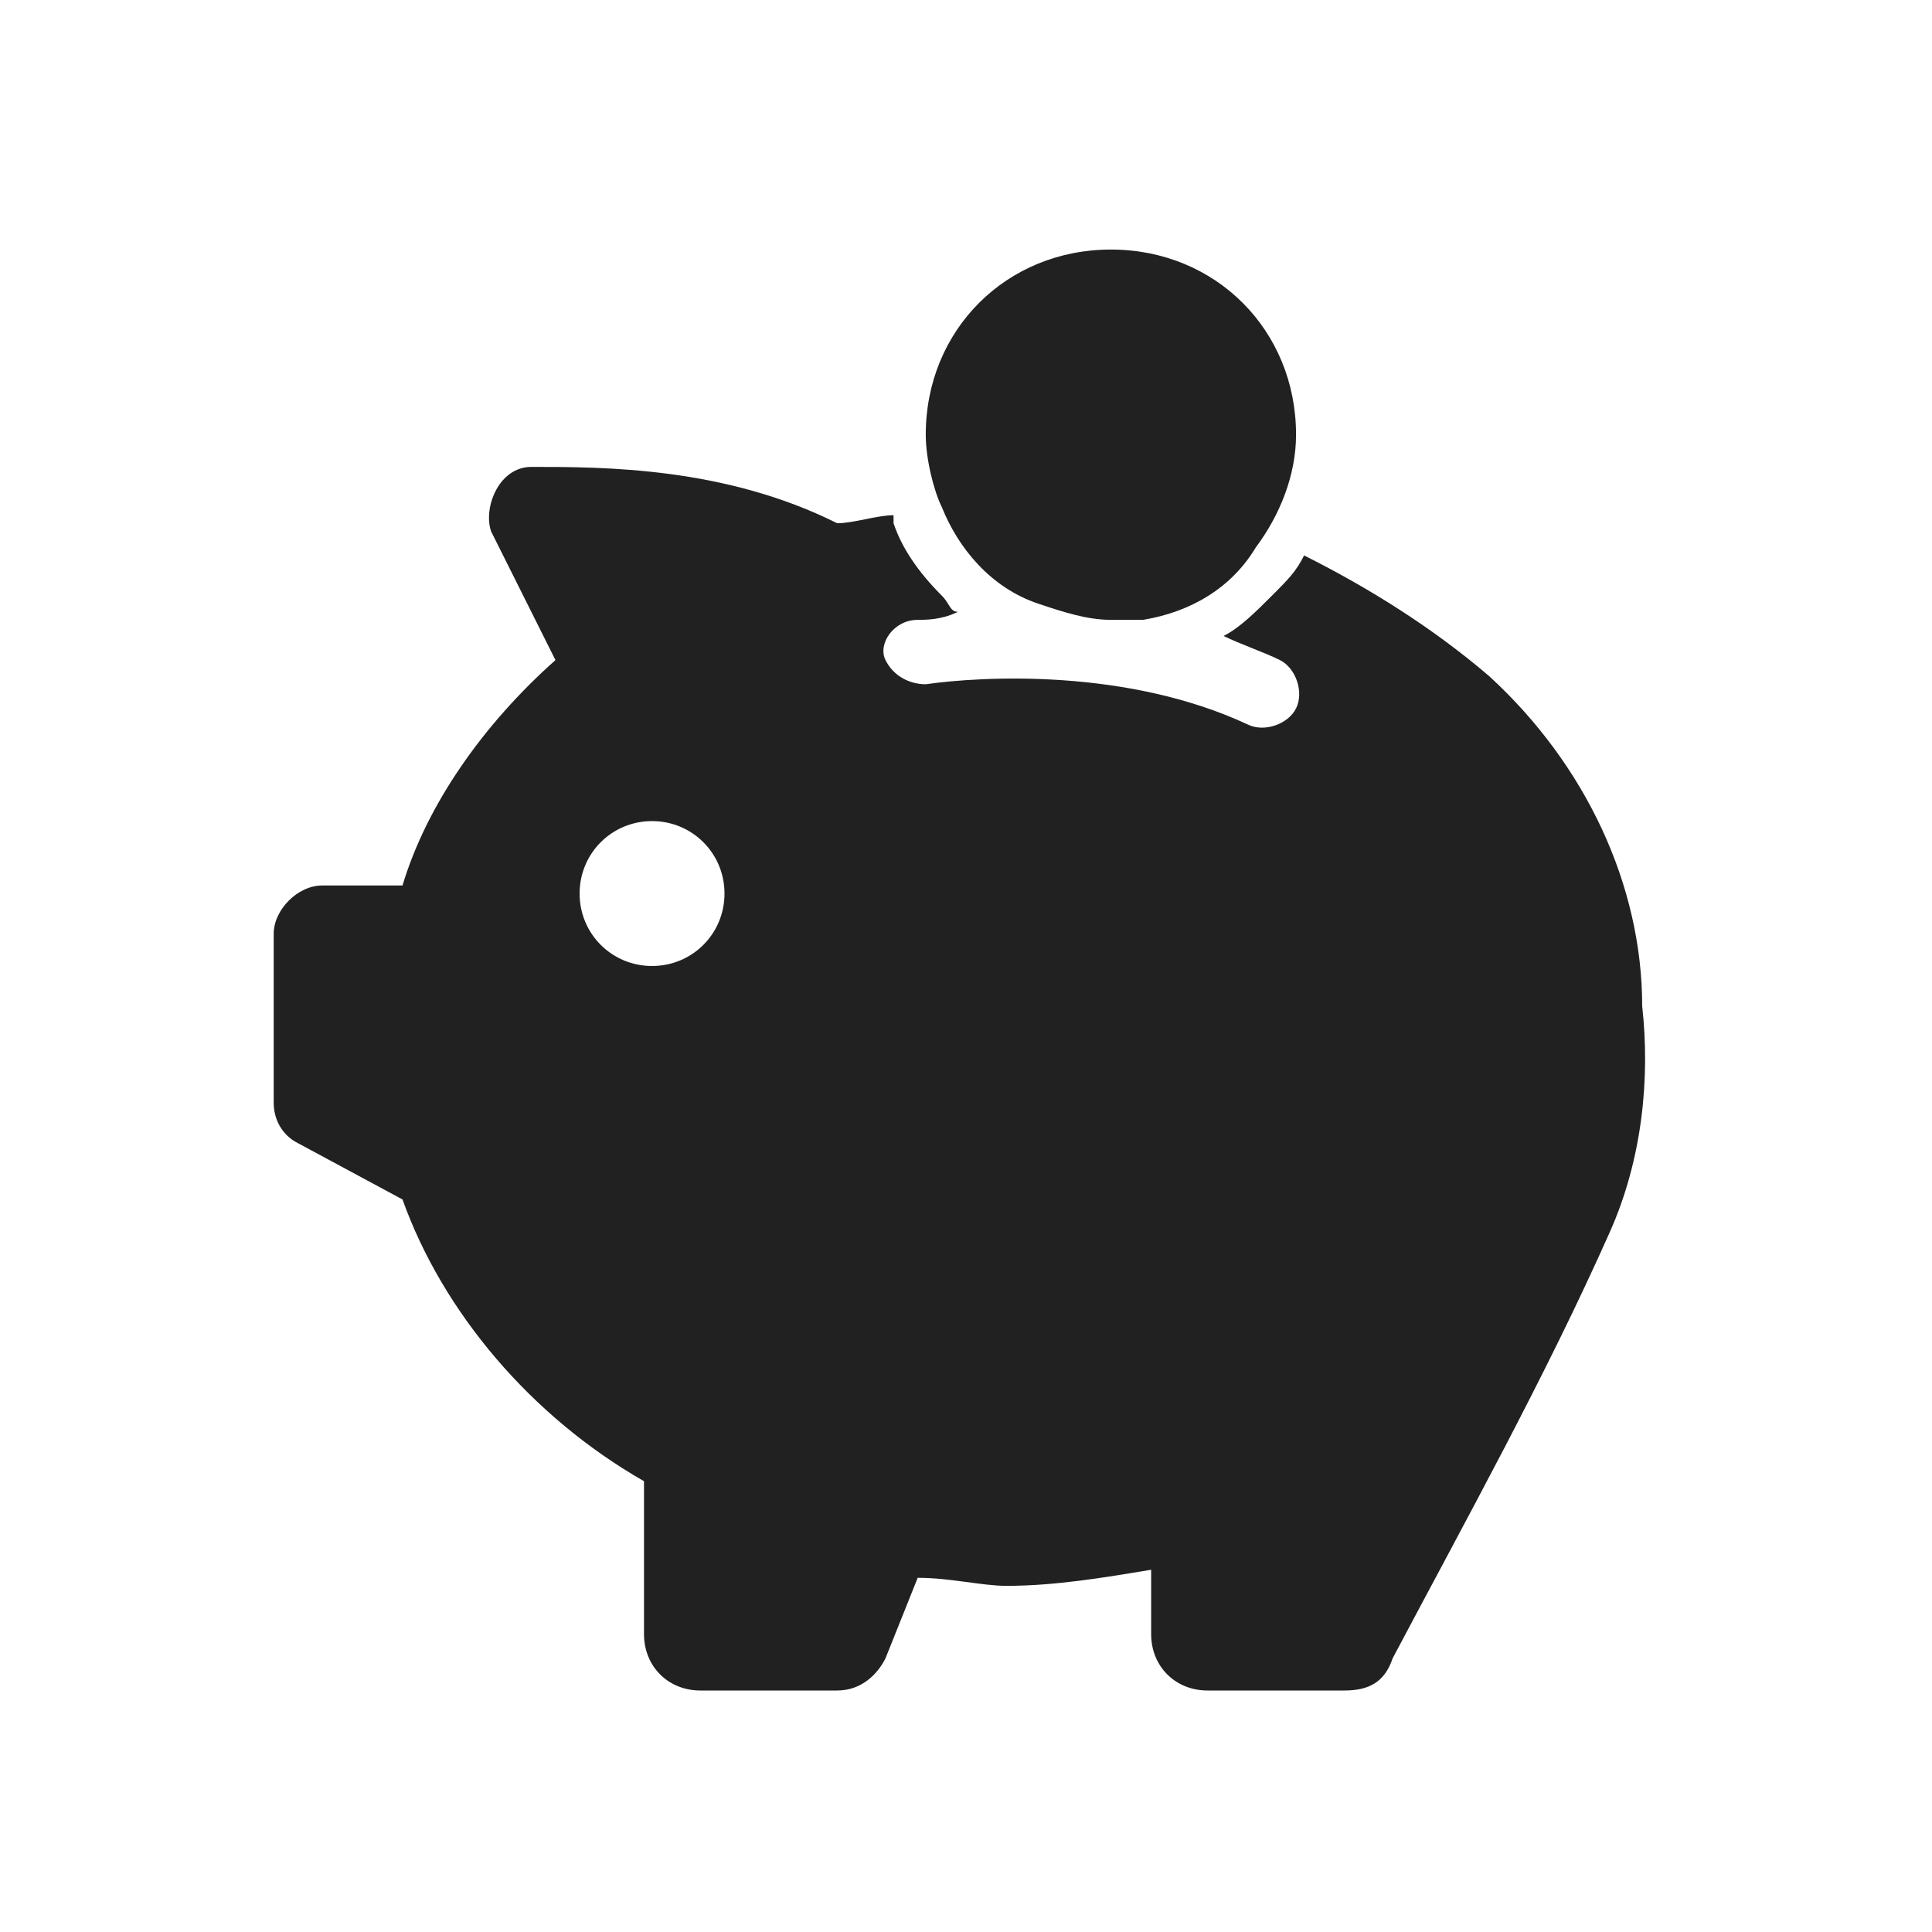 <?xml version="1.0" encoding="utf-8"?>
<!-- Generator: Adobe Illustrator 18.0.0, SVG Export Plug-In . SVG Version: 6.00 Build 0)  -->
<!DOCTYPE svg PUBLIC "-//W3C//DTD SVG 1.1//EN" "http://www.w3.org/Graphics/SVG/1.1/DTD/svg11.dtd">
<svg version="1.1" id="Layer_1" xmlns="http://www.w3.org/2000/svg" xmlns:xlink="http://www.w3.org/1999/xlink" x="0px" y="0px"
	 viewBox="0 0 24 24" enable-background="new 0 0 24 24" xml:space="preserve">
<path fill="#212121" d="M18.5,8.4c-0.7-0.6-1.5-1.1-2.3-1.5c-0.1,0.2-0.2,0.3-0.4,0.5c-0.2,0.2-0.4,0.4-0.6,0.5
	c0.2,0.1,0.5,0.2,0.7,0.3s0.3,0.4,0.2,0.6C16,9,15.7,9.1,15.5,9c-1.5-0.7-3.3-0.6-4-0.5c-0.2,0-0.4-0.1-0.5-0.3l0,0
	c-0.1-0.2,0.1-0.5,0.4-0.5c0.1,0,0.3,0,0.5-0.1c-0.1,0-0.1-0.1-0.2-0.2c-0.3-0.3-0.5-0.6-0.6-0.9V6.4c-0.2,0-0.5,0.1-0.7,0.1
	C9,5.8,7.5,5.8,6.6,5.8C6.2,5.8,6,6.3,6.1,6.6l0.8,1.6C6,9,5.3,10,5,11H4c-0.3,0-0.6,0.3-0.6,0.6v2.1c0,0.2,0.1,0.4,0.3,0.5L5,14.9
	c0.5,1.4,1.6,2.7,3,3.5v1.9C8,20.7,8.3,21,8.7,21h1.7c0.3,0,0.5-0.2,0.6-0.4l0.4-1c0.4,0,0.8,0.1,1.1,0.1c0.6,0,1.2-0.1,1.8-0.2v0.8
	c0,0.4,0.3,0.7,0.7,0.7h1.7c0.3,0,0.5-0.1,0.6-0.4c0.9-1.7,1.9-3.5,2.7-5.3c0.4-0.9,0.5-1.9,0.4-2.8C20.4,11,19.7,9.5,18.5,8.4
	L18.5,8.4z M8.1,12c-0.5,0-0.9-0.4-0.9-0.9s0.4-0.9,0.9-0.9S9,10.6,9,11.1S8.6,12,8.1,12L8.1,12z"/>
<path fill="#212121" d="M12.9,7.5c0.3,0.1,0.6,0.2,0.9,0.2c0.1,0,0.3,0,0.4,0c0.6-0.1,1.1-0.4,1.4-0.9c0.3-0.4,0.5-0.9,0.5-1.4
	c0-1.3-1-2.3-2.3-2.3s-2.3,1-2.3,2.3c0,0.3,0.1,0.7,0.2,0.9C11.9,6.8,12.3,7.3,12.9,7.5L12.9,7.5z"/>
</svg>
